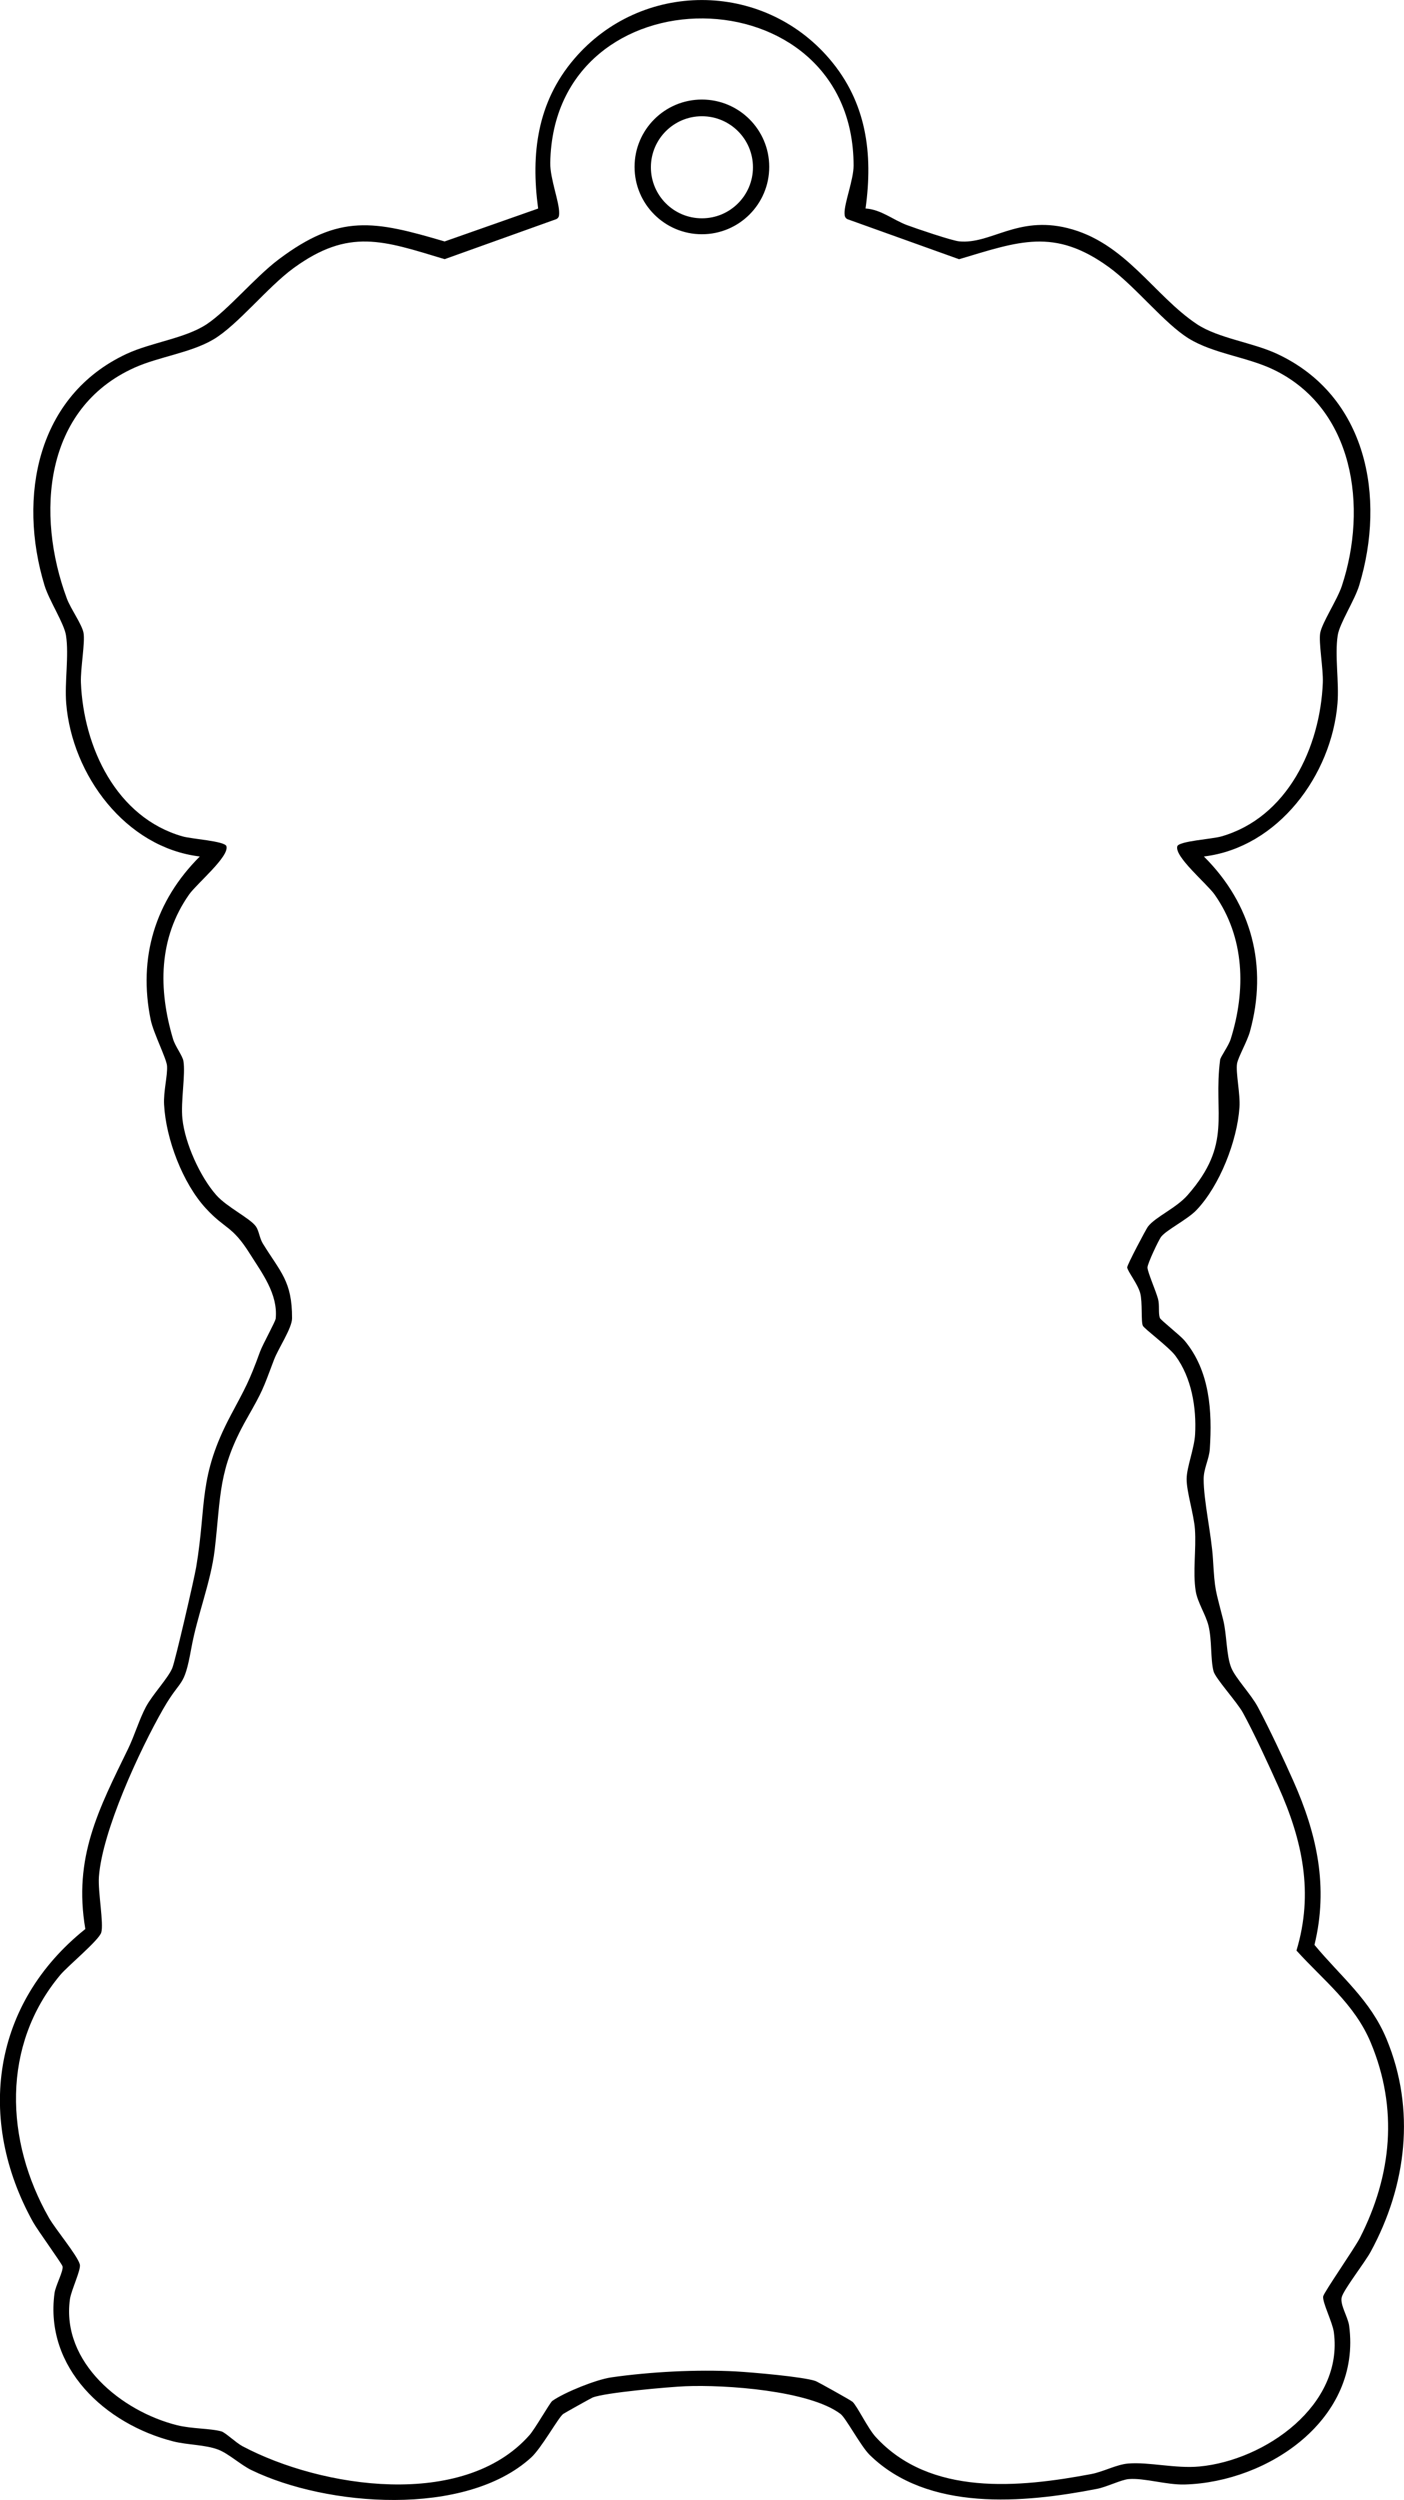 <?xml version="1.0" encoding="UTF-8"?>
<svg id="_レイヤー_1" data-name="レイヤー 1" xmlns="http://www.w3.org/2000/svg" width="166.75mm" height="296.88mm" viewBox="0 0 472.67 841.54">
  <path d="M291.41,70.19c5.2.32,9.27,3.84,13.92,5.58,3.08,1.15,15.09,5.24,17.6,5.48,10.61,1.02,19.5-8.65,36.41-4.49,19.54,4.81,29.11,22.71,43.63,32.37,7.17,4.76,18.7,6.12,27,10,30.15,14.06,36.68,48.09,27.61,77.95-1.54,5.06-6.58,12.7-7.22,16.78-1.06,6.79.51,15.74-.08,22.92-1.97,24.11-19.99,48.53-44.98,51.53,16.12,16.03,21.61,36.95,15.49,58.98-.92,3.31-3.97,8.59-4.33,10.76-.49,2.96,1.14,10.21.82,14.73-.79,11.31-6.62,26.3-14.46,34.54-3.04,3.2-10.17,6.7-11.95,9.05-.78,1.03-4.65,9.14-4.56,10.35.12,1.73,2.81,7.77,3.55,10.52.57,2.14.04,4.72.61,6.39.25.73,6.81,5.82,8.34,7.66,8.51,10.2,9.33,23.75,8.48,36.5-.23,3.41-2.05,6.53-2.07,10.01-.04,7.28,2.65,18.85,3.13,26.97.66,11.12.82,10.01,3.45,20.52,1.27,5.08,1,11.99,2.77,16.23,1.45,3.46,6.64,8.86,8.9,13.1,3.82,7.17,8.67,17.49,12,25,7.93,17.86,11.8,35.59,7.06,55.06,8.84,10.67,18.77,18.48,24.24,31.63,9.91,23.8,6.75,49.46-5.31,71.65-2,3.68-9.01,12.62-9.75,15.3-.68,2.45,2.1,6.71,2.49,9.61,4.2,31.29-27.03,52.65-55.37,53.46-6.04.17-13.66-2.26-18.81-1.83-2.59.22-7.35,2.64-10.72,3.3-24.64,4.8-56.98,7.78-76.55-11.47-2.92-2.87-7.99-12.4-9.76-13.74-10.43-7.91-38.77-9.9-52.24-9.34-5.56.23-27.06,2.14-31.21,3.79-.53.21-9.49,5.21-9.95,5.55-1.65,1.24-7.26,11.46-10.81,14.69-22.17,20.13-68.82,16.49-94.17,4.18-3.57-1.74-7.71-5.57-11.13-6.87-4.42-1.69-10.31-1.54-15.21-2.79-22.77-5.82-43.33-24.66-39.91-49.92.34-2.49,3.02-7.4,2.71-8.95-.18-.88-8.47-12.27-9.96-14.97-19.22-34.67-13.69-73.59,17.62-98.62-4.12-24.06,4.54-40.41,14.41-60.69,2.11-4.34,3.74-9.86,5.96-14.04s7.45-9.64,8.9-13.1c.98-2.33,7.37-29.98,8.04-33.96,3.6-21.33.55-30.29,11.72-51.28,4.82-9.05,6.11-11.15,9.77-21.23.93-2.55,5.19-10.14,5.29-11.2.8-8.3-4.66-15.37-8.74-21.86-5.99-9.53-8.18-8.05-14.78-15.22-7.84-8.51-13.45-23.42-14.06-34.93-.24-4.47,1.2-9.71,1-12.99-.15-2.44-4.59-11.1-5.5-15.51-4.31-20.95,1.5-40.05,16.53-55.02-25-3-43.02-27.42-44.98-51.53-.59-7.18.99-16.13-.08-22.92-.64-4.08-5.68-11.72-7.22-16.78-9.07-29.86-2.54-63.89,27.61-77.95,8.3-3.87,19.84-5.23,27-10s16.27-15.84,24.2-21.8c20.5-15.44,32.16-13.05,55.88-6.05l31.49-11.08c-2.51-18.54-.28-35.84,12.14-50.37,22.55-26.4,63.34-26.45,85.94,0,12.44,14.56,14.73,31.8,12.14,50.37ZM287.06,808.54c1.58,1.5,5.07,8.84,7.73,11.76,18.34,20.08,48.4,17.07,72.55,12.52,4.15-.78,8.53-3.23,12.47-3.55,7.06-.58,15.91,1.75,23.98,1,22.07-2.06,48.58-20.6,45.26-45.23-.45-3.33-3.9-10.05-3.59-12.03.2-1.3,10.56-16.16,12.37-19.7,10.75-21.09,12.92-43.49,3.66-65.7-5.42-13-15.87-20.91-25.02-31.02,5.84-19.37,2.02-37.03-5.99-54.98-3.25-7.3-8.25-18.14-12-25-2.02-3.7-9.32-11.63-9.94-14.06-1.05-4.12-.48-10.34-1.69-15.31-.92-3.75-3.7-7.82-4.31-11.69-1.02-6.51.22-14.07-.25-20.75-.35-5-2.86-12.77-2.8-17.02.05-3.96,2.58-10.16,2.85-14.95.5-9.01-1.2-19.13-6.62-26.45-2.16-2.92-10.43-9.04-10.96-10.1-.68-1.35-.07-7.93-.91-11.03s-4.26-7.33-4.37-8.62c-.07-.77,6.33-12.84,6.97-13.7,2.44-3.25,9.54-6.25,13.37-10.63,15.27-17.4,8.54-27.12,10.95-45.54.14-1.07,2.83-4.65,3.55-6.96,5.17-16.44,4.77-34.19-5.39-48.65-2.56-3.65-13.61-12.79-12.58-16.27.51-1.75,11.63-2.42,14.75-3.3,22.34-6.36,33.37-30.08,34.24-51.76.19-4.7-1.46-13.61-.87-16.79.67-3.53,5.73-11.11,7.28-15.8,8.75-26.49,4.15-59.77-23.08-72.84-8.85-4.25-20.25-5.35-28.52-10.48s-17.93-17.56-26.94-24.06c-18.37-13.27-30.22-8.58-50.33-2.59l-37.61-13.49c-.8-.45-.93-1.06-.95-1.92-.1-3.47,3.05-11.37,3.05-16.09,0-65.51-101.03-66.32-102.12-.95-.09,5.36,3.1,13.19,3,17.03-.02.87-.12,1.48-.95,1.92l-37.61,13.48c-20.66-6.23-32.19-10.6-50.89,3.03-8.77,6.4-18.84,19.22-26.99,24.01-7.69,4.52-18.28,5.78-26.52,9.48-30.51,13.7-33.33,49.35-22.77,77.75,1.27,3.41,5.05,8.63,5.59,11.49.6,3.18-1.05,12.09-.87,16.79.87,21.67,11.89,45.4,34.24,51.76,3.12.89,14.24,1.56,14.75,3.3,1.02,3.48-10.02,12.62-12.58,16.27-10.34,14.72-10.38,31.93-5.39,48.65.74,2.47,3.17,5.58,3.48,7.36.77,4.57-.95,13.62-.33,19.5.86,8.2,5.91,19.42,11.37,25.63,3.6,4.1,11.51,7.86,13.39,10.61,1.05,1.53,1.2,3.91,2.3,5.7,5.93,9.66,9.9,12.66,9.85,25.21-.01,3.31-4.65,10.17-6.07,13.93-3.86,10.27-3.8,10.39-9.16,19.84-9.75,17.21-8.66,25.75-10.82,44.18-1.27,10.78-5.85,21.95-7.87,33.13-2.5,13.83-3.28,9.61-9.51,20.49-7.87,13.76-20.46,40.95-21.59,56.41-.37,4.98,1.69,15.8.78,18.78-.79,2.6-11.27,11.26-13.77,14.24-19.89,23.76-18.59,55.87-3.84,81.77,2.17,3.82,9.55,12.6,10.4,15.68.49,1.76-2.92,8.7-3.34,11.78-2.89,21.22,17.38,37.69,36.11,42.37,4.87,1.22,11.22,1.04,14.92,2.08,1.28.36,4.94,3.85,7.04,4.96,26.58,14.12,74.44,21.42,96.64-3.7,1.94-2.19,6.92-10.99,7.71-11.54,4.14-2.9,14.78-7.19,19.84-7.91,12.97-1.87,28.91-2.72,41.98-2,5.29.29,22.62,1.78,26.78,3.22.68.24,11.96,6.52,12.49,7.02ZM258.97,56.18c0,12.52-10.15,22.67-22.67,22.67s-22.67-10.15-22.67-22.67,10.15-22.67,22.67-22.67,22.67,10.15,22.67,22.67ZM253.49,56.31c0-9.49-7.69-17.18-17.18-17.18s-17.18,7.69-17.18,17.18,7.69,17.18,17.18,17.18,17.18-7.69,17.18-17.18Z"/>
</svg>